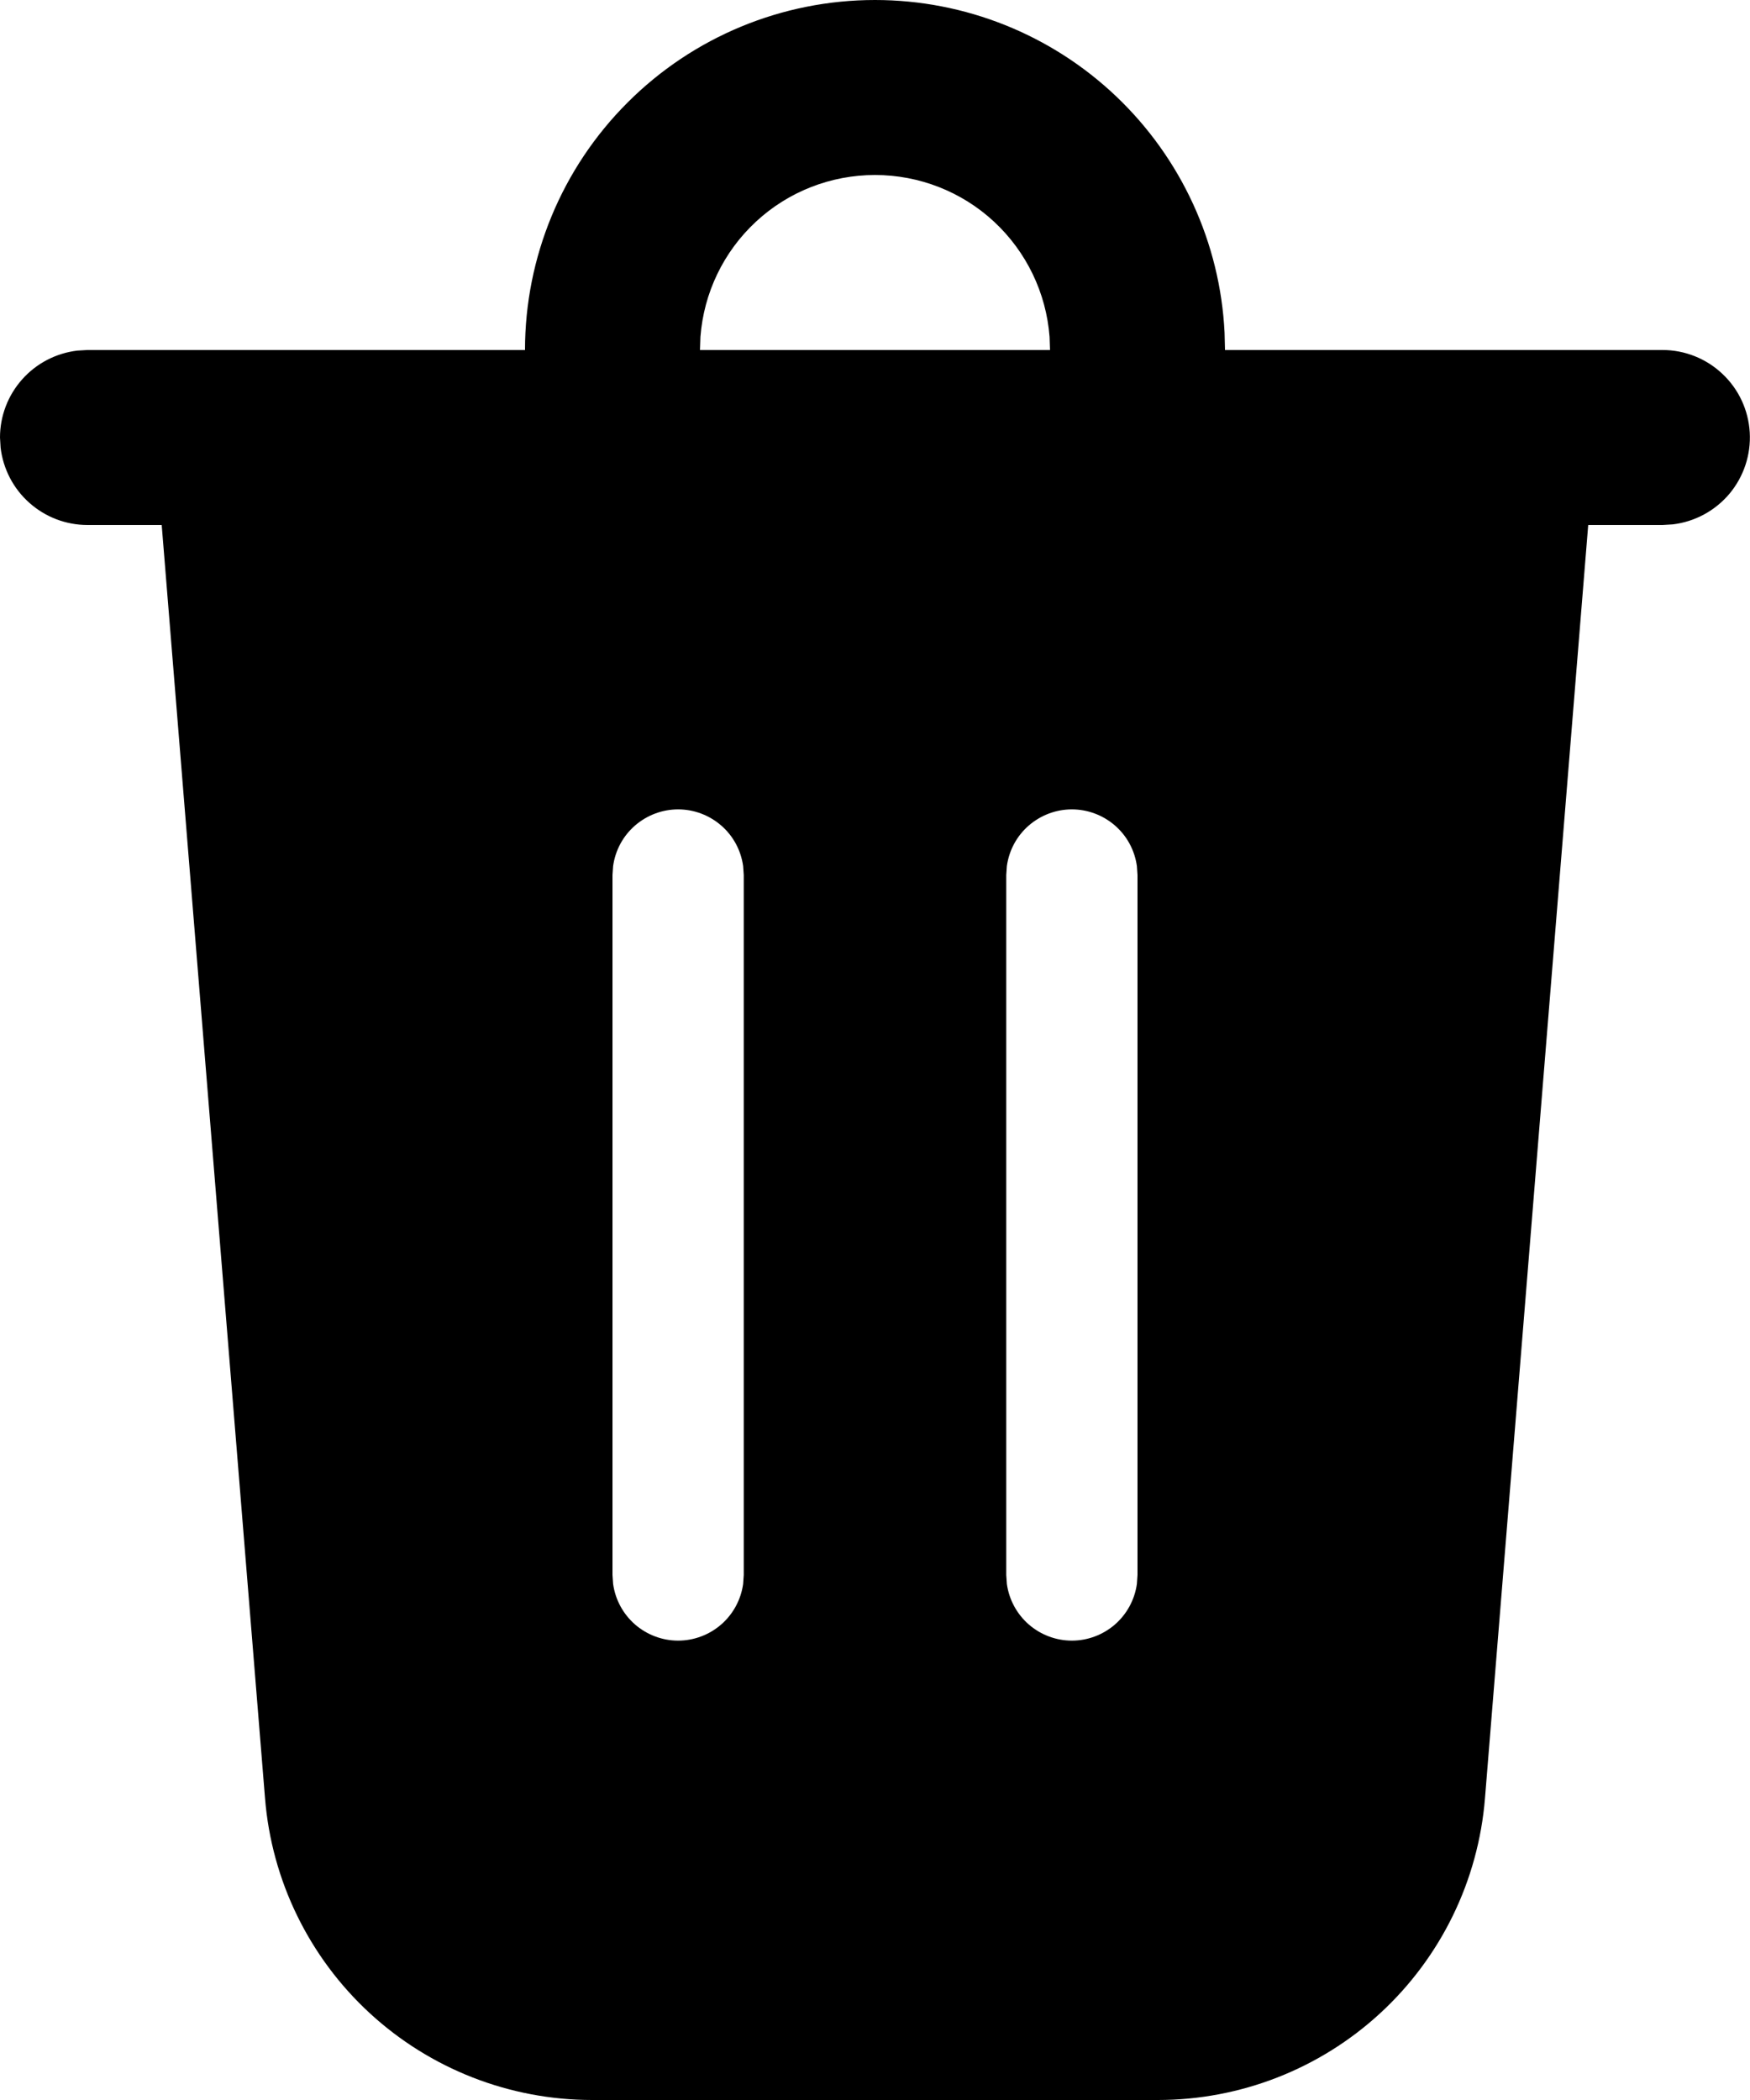 <svg width="20" height="24" viewBox="0 0 20 24" fill="none" xmlns="http://www.w3.org/2000/svg">
<path d="M10 0C11.026 -8.02754e-07 12.013 0.394 12.757 1.102C13.5 1.809 13.944 2.775 13.995 3.8L14 4H19C19.255 4 19.5 4.098 19.685 4.273C19.871 4.448 19.982 4.687 19.997 4.941C20.012 5.196 19.929 5.446 19.766 5.642C19.602 5.837 19.37 5.963 19.117 5.993L19 6H18.151L16.971 20.553C16.895 21.492 16.468 22.368 15.775 23.007C15.083 23.645 14.175 24 13.233 24H6.767C5.825 24 4.917 23.645 4.225 23.007C3.532 22.368 3.105 21.492 3.029 20.553L1.848 6H1C0.755 6 0.519 5.91 0.336 5.747C0.153 5.585 0.036 5.36 0.007 5.117L0 5C3.23106e-05 4.755 0.09 4.519 0.253 4.336C0.415 4.153 0.64 4.036 0.883 4.007L1 4H6C6 2.939 6.421 1.922 7.172 1.172C7.922 0.421 8.939 0 10 0V0ZM7.75 9.25C7.569 9.25 7.394 9.316 7.257 9.435C7.12 9.554 7.032 9.718 7.007 9.898L7 10V18L7.007 18.102C7.032 18.282 7.121 18.446 7.257 18.565C7.394 18.684 7.569 18.75 7.75 18.75C7.931 18.75 8.106 18.684 8.243 18.565C8.379 18.446 8.468 18.282 8.493 18.102L8.5 18V10L8.493 9.898C8.468 9.718 8.38 9.554 8.243 9.435C8.106 9.316 7.931 9.25 7.75 9.25ZM12.25 9.25C12.069 9.25 11.894 9.316 11.757 9.435C11.62 9.554 11.532 9.718 11.507 9.898L11.5 10V18L11.507 18.102C11.532 18.282 11.621 18.446 11.757 18.565C11.894 18.684 12.069 18.75 12.25 18.75C12.431 18.75 12.606 18.684 12.743 18.565C12.879 18.446 12.968 18.282 12.993 18.102L13 18V10L12.993 9.898C12.968 9.718 12.88 9.554 12.743 9.435C12.606 9.316 12.431 9.25 12.25 9.25ZM10 2C9.495 2 9.009 2.19 8.639 2.534C8.269 2.877 8.043 3.347 8.005 3.85L8 4H12L11.995 3.85C11.957 3.347 11.73 2.877 11.361 2.534C10.991 2.19 10.505 2 10 2V2Z" fill="black"/>
</svg>
